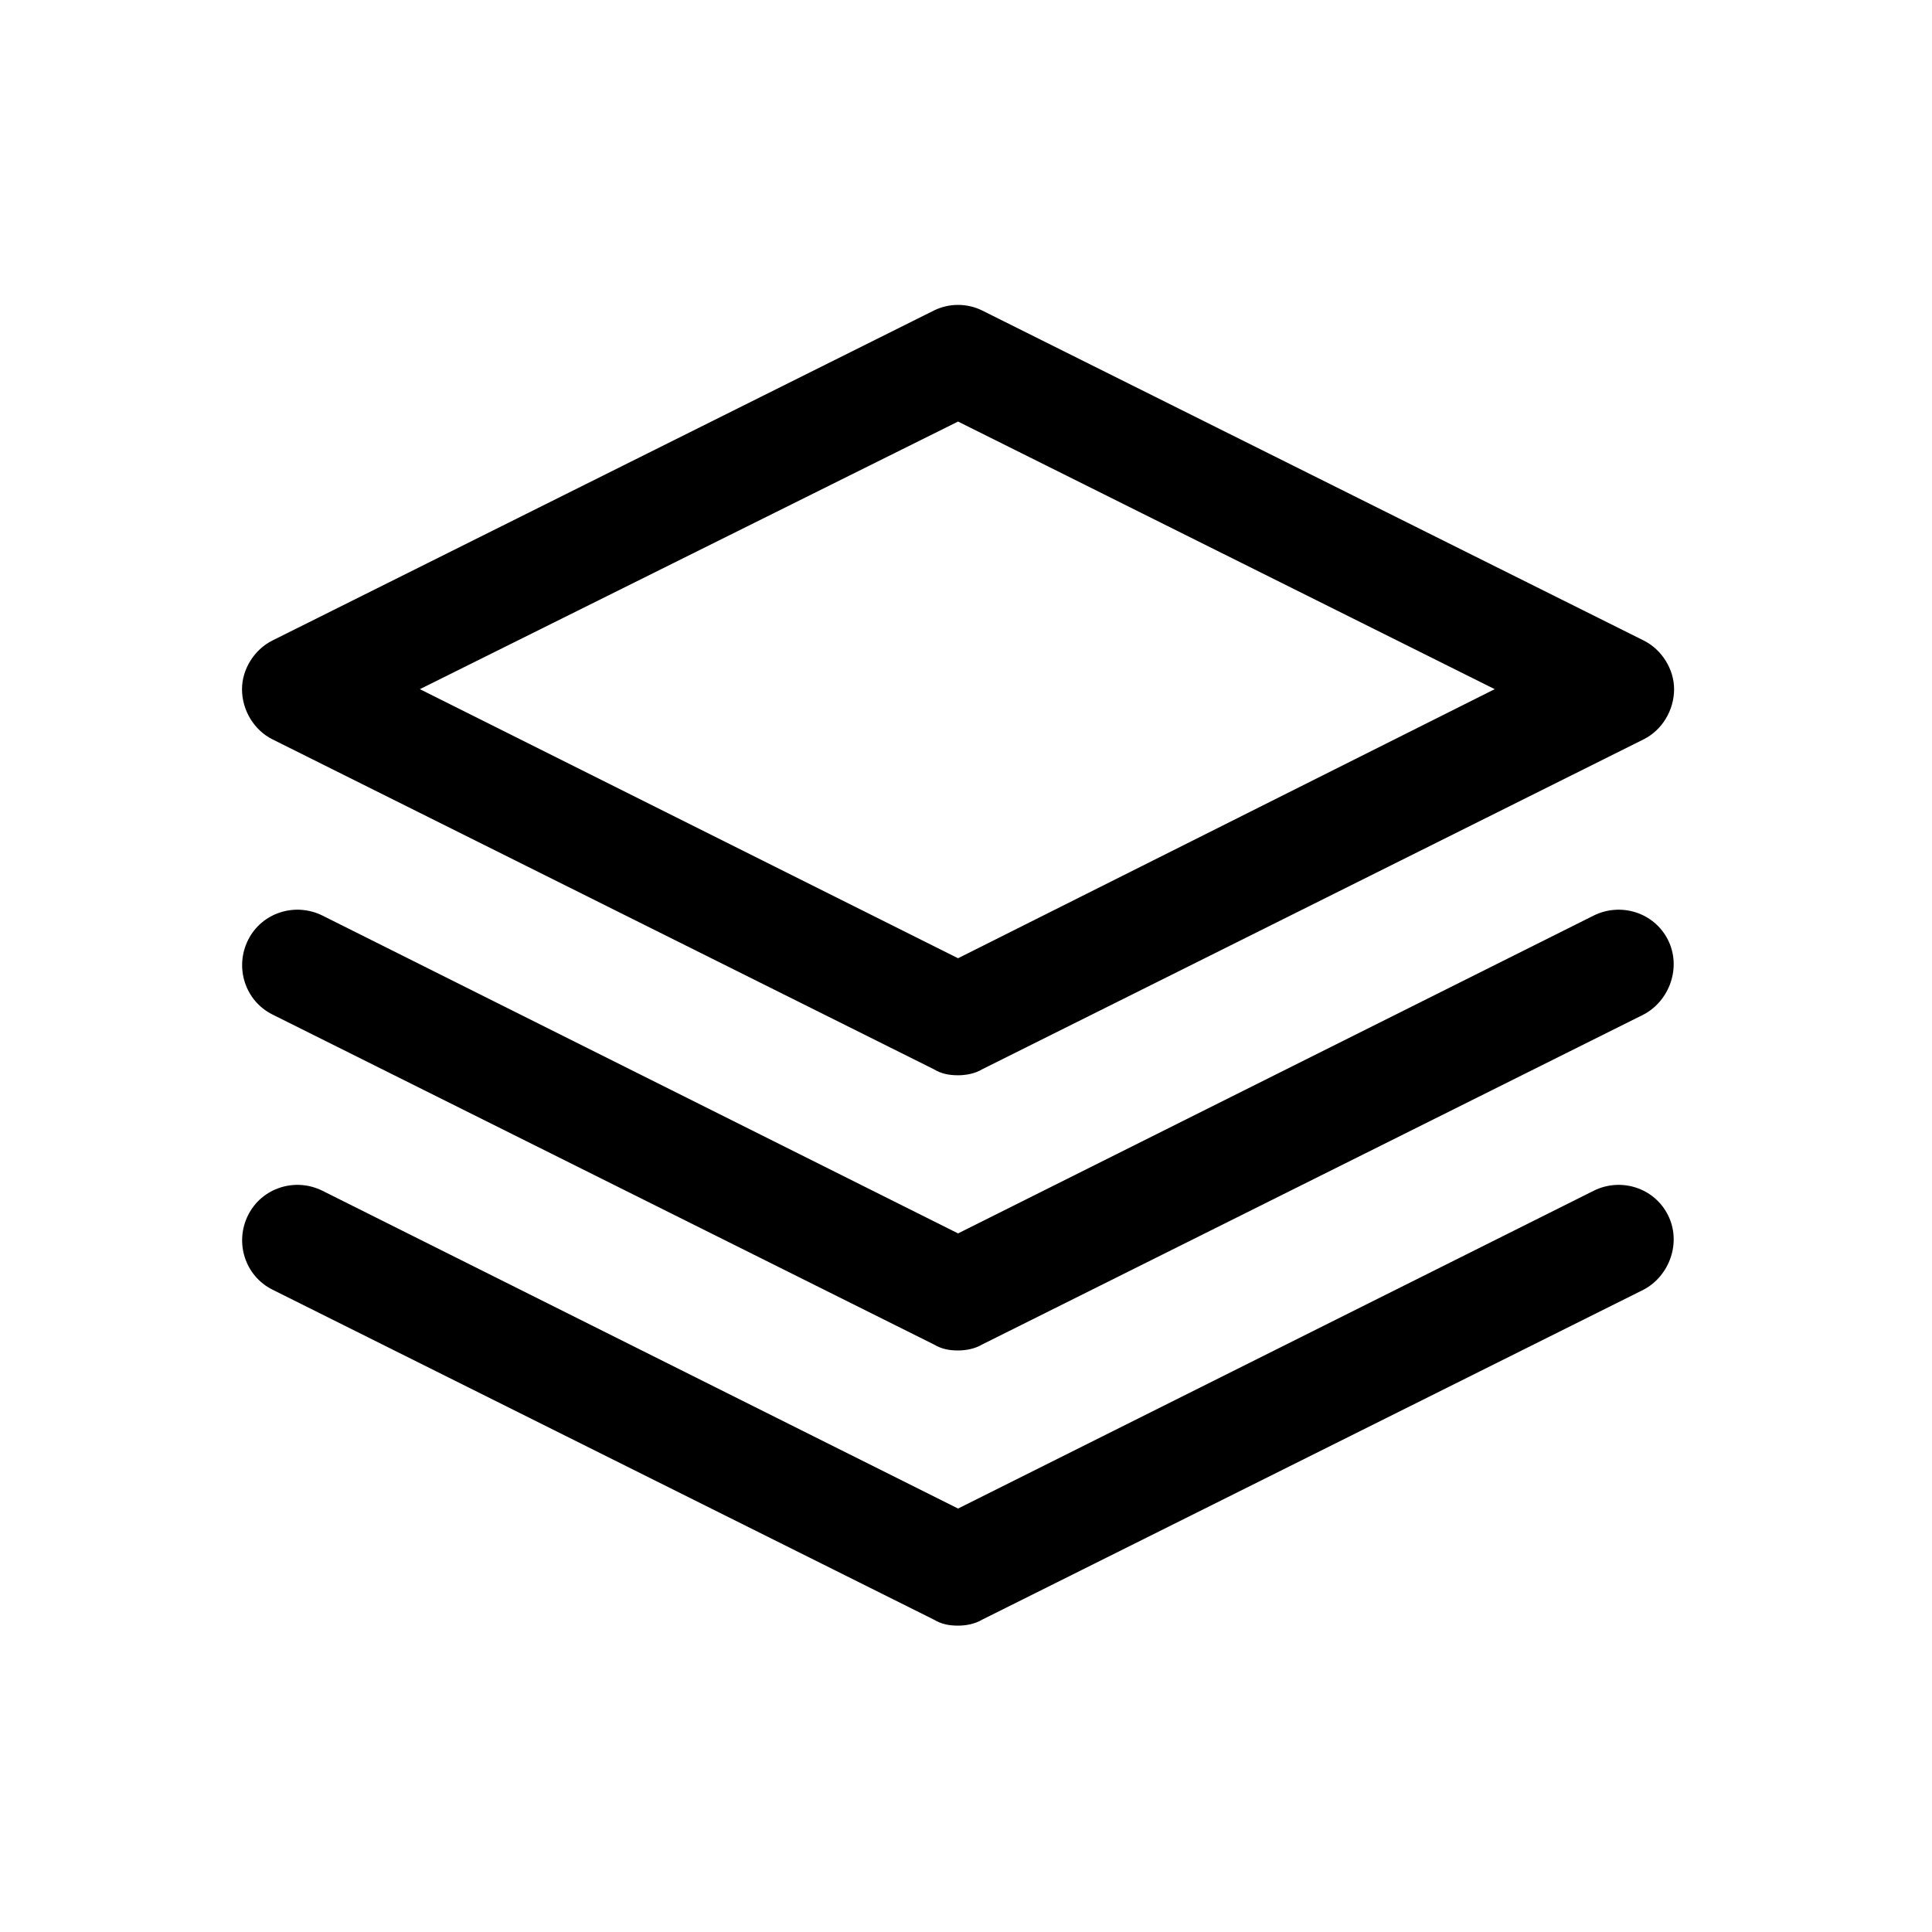 <svg width="61" height="61" viewBox="0 0 61 61" xmlns="http://www.w3.org/2000/svg">
<path d="M50.313 28.91L30.249 38.943L10.185 28.91C9.321 28.479 8.265 28.814 7.833 29.678C7.401 30.543 7.737 31.599 8.601 32.031L29.481 42.447C29.721 42.59 29.961 42.639 30.249 42.639C30.489 42.639 30.777 42.59 31.017 42.447L51.897 32.031C52.713 31.599 53.097 30.543 52.665 29.678C52.233 28.814 51.177 28.479 50.313 28.91ZM50.313 37.599L30.249 47.63L10.185 37.599C9.321 37.166 8.265 37.502 7.833 38.367C7.401 39.23 7.737 40.286 8.601 40.718L29.481 51.135C29.721 51.279 29.961 51.327 30.249 51.327C30.489 51.327 30.777 51.279 31.017 51.135L51.897 40.718C52.713 40.286 53.097 39.23 52.665 38.367C52.233 37.502 51.177 37.166 50.313 37.599ZM30.249 13.31L47.193 21.759L30.249 30.255L13.257 21.759L30.249 13.31ZM8.601 23.343L29.481 33.758C29.721 33.903 29.961 33.95 30.249 33.95C30.489 33.95 30.777 33.903 31.017 33.758L51.897 23.343C52.473 23.055 52.857 22.43 52.857 21.759C52.857 21.134 52.473 20.511 51.897 20.223L31.017 9.807C30.537 9.567 29.961 9.567 29.481 9.807L8.601 20.223C8.025 20.511 7.641 21.134 7.641 21.759C7.641 22.43 8.025 23.055 8.601 23.343Z" />
</svg>
